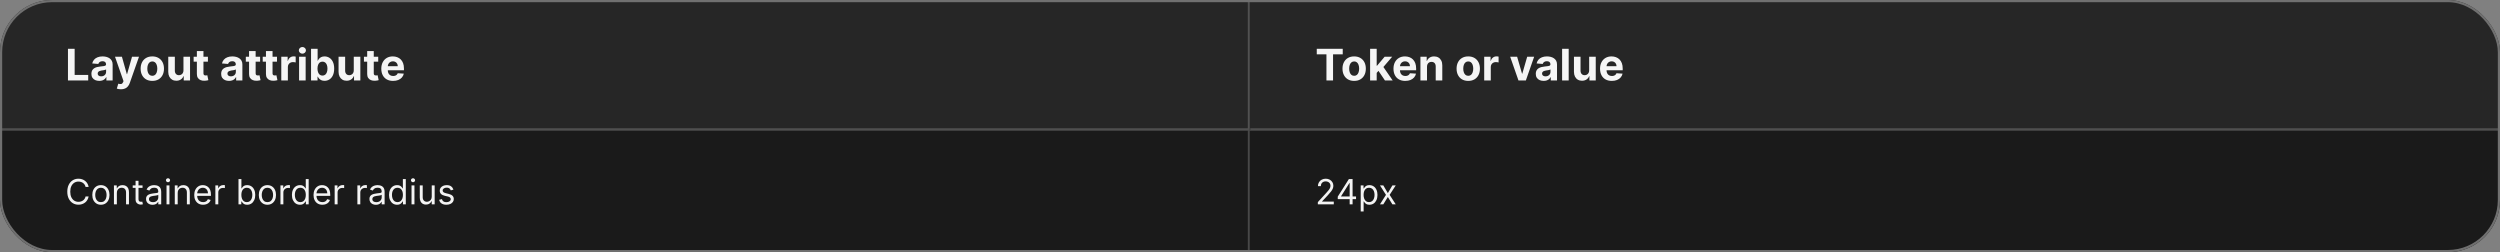 <svg width="1150" height="116" viewBox="0 0 1150 116" fill="none" xmlns="http://www.w3.org/2000/svg">
<rect x="0" y="0" width="1150" height="116" fill="#808080" stroke="none"/>
<g clip-path="url(#clip0_0_233)">
<mask id="path-3-inside-1_0_233" fill="white">
<path d="M0 0H575V60H0V0Z"/>
</mask>
<path d="M0 0H575V60H0V0Z" fill="#262626"/>
<path d="M575 60V61H576V60H575ZM574 0V60H576V0H574ZM575 59H0V61H575V59Z" fill="white" fill-opacity="0.2" mask="url(#path-3-inside-1_0_233)"/>
<path d="M31.264 37V22.454H34.34V34.465H40.575V37H31.264ZM45.666 37.206C44.97 37.206 44.35 37.085 43.805 36.844C43.261 36.597 42.83 36.235 42.512 35.757C42.2 35.274 42.044 34.673 42.044 33.953C42.044 33.347 42.155 32.838 42.377 32.426C42.6 32.014 42.903 31.683 43.287 31.432C43.67 31.181 44.106 30.991 44.593 30.864C45.086 30.736 45.602 30.646 46.142 30.594C46.776 30.527 47.288 30.466 47.676 30.409C48.064 30.348 48.346 30.258 48.521 30.139C48.696 30.021 48.784 29.846 48.784 29.614V29.571C48.784 29.121 48.642 28.773 48.358 28.527C48.078 28.281 47.681 28.158 47.164 28.158C46.62 28.158 46.187 28.278 45.865 28.52C45.543 28.757 45.33 29.055 45.225 29.415L42.427 29.188C42.569 28.525 42.849 27.952 43.265 27.469C43.682 26.981 44.219 26.607 44.877 26.347C45.54 26.081 46.307 25.949 47.179 25.949C47.785 25.949 48.365 26.02 48.919 26.162C49.477 26.304 49.972 26.524 50.403 26.822C50.839 27.121 51.182 27.504 51.433 27.973C51.684 28.437 51.809 28.993 51.809 29.642V37H48.94V35.487H48.855C48.68 35.828 48.445 36.129 48.152 36.389C47.858 36.645 47.505 36.846 47.093 36.993C46.681 37.135 46.206 37.206 45.666 37.206ZM46.532 35.118C46.977 35.118 47.37 35.03 47.711 34.855C48.052 34.675 48.32 34.434 48.514 34.131C48.708 33.828 48.805 33.484 48.805 33.101V31.943C48.71 32.005 48.58 32.062 48.414 32.114C48.253 32.161 48.071 32.206 47.867 32.249C47.664 32.286 47.46 32.322 47.257 32.355C47.053 32.383 46.868 32.41 46.703 32.433C46.348 32.485 46.038 32.568 45.772 32.682C45.507 32.795 45.301 32.949 45.154 33.144C45.008 33.333 44.934 33.57 44.934 33.854C44.934 34.266 45.084 34.581 45.382 34.798C45.685 35.011 46.068 35.118 46.532 35.118ZM55.634 41.07C55.25 41.07 54.891 41.039 54.554 40.977C54.223 40.92 53.948 40.849 53.73 40.764L54.412 38.499C54.947 38.664 55.397 38.707 55.762 38.626C56.131 38.551 56.422 38.267 56.635 37.774L56.813 37.312L52.9 26.091H56.081L58.34 34.102H58.453L60.733 26.091L63.936 26.105L59.696 38.179C59.493 38.761 59.216 39.268 58.865 39.699C58.52 40.135 58.082 40.471 57.551 40.707C57.021 40.949 56.382 41.07 55.634 41.07ZM70.062 37.213C68.959 37.213 68.005 36.979 67.2 36.51C66.4 36.036 65.782 35.378 65.346 34.535C64.911 33.688 64.693 32.706 64.693 31.588C64.693 30.461 64.911 29.476 65.346 28.634C65.782 27.786 66.4 27.128 67.2 26.659C68.005 26.186 68.959 25.949 70.062 25.949C71.165 25.949 72.117 26.186 72.917 26.659C73.722 27.128 74.342 27.786 74.778 28.634C75.214 29.476 75.431 30.461 75.431 31.588C75.431 32.706 75.214 33.688 74.778 34.535C74.342 35.378 73.722 36.036 72.917 36.51C72.117 36.979 71.165 37.213 70.062 37.213ZM70.076 34.869C70.578 34.869 70.997 34.727 71.334 34.443C71.67 34.154 71.923 33.761 72.093 33.264C72.269 32.767 72.356 32.201 72.356 31.567C72.356 30.932 72.269 30.366 72.093 29.869C71.923 29.372 71.67 28.979 71.334 28.69C70.997 28.401 70.578 28.257 70.076 28.257C69.57 28.257 69.144 28.401 68.798 28.69C68.457 28.979 68.199 29.372 68.024 29.869C67.853 30.366 67.768 30.932 67.768 31.567C67.768 32.201 67.853 32.767 68.024 33.264C68.199 33.761 68.457 34.154 68.798 34.443C69.144 34.727 69.57 34.869 70.076 34.869ZM84.394 32.355V26.091H87.42V37H84.515V35.019H84.402C84.155 35.658 83.746 36.171 83.173 36.56C82.605 36.948 81.911 37.142 81.092 37.142C80.363 37.142 79.721 36.976 79.167 36.645C78.613 36.313 78.18 35.842 77.868 35.231C77.56 34.621 77.403 33.889 77.399 33.037V26.091H80.424V32.497C80.429 33.141 80.602 33.65 80.943 34.024C81.284 34.398 81.741 34.585 82.314 34.585C82.678 34.585 83.019 34.502 83.336 34.337C83.653 34.166 83.909 33.915 84.103 33.584C84.302 33.252 84.399 32.843 84.394 32.355ZM95.643 26.091V28.364H89.073V26.091H95.643ZM90.565 23.477H93.59V33.648C93.59 33.927 93.633 34.145 93.718 34.301C93.803 34.453 93.922 34.559 94.073 34.621C94.229 34.682 94.409 34.713 94.613 34.713C94.755 34.713 94.897 34.701 95.039 34.678C95.181 34.649 95.29 34.628 95.366 34.614L95.842 36.865C95.69 36.912 95.477 36.967 95.202 37.028C94.928 37.095 94.594 37.135 94.201 37.149C93.472 37.178 92.833 37.081 92.283 36.858C91.739 36.635 91.315 36.29 91.012 35.821C90.709 35.352 90.56 34.76 90.565 34.045V23.477ZM105.353 37.206C104.657 37.206 104.037 37.085 103.493 36.844C102.948 36.597 102.517 36.235 102.2 35.757C101.887 35.274 101.731 34.673 101.731 33.953C101.731 33.347 101.842 32.838 102.065 32.426C102.288 32.014 102.591 31.683 102.974 31.432C103.358 31.181 103.793 30.991 104.281 30.864C104.773 30.736 105.289 30.646 105.829 30.594C106.464 30.527 106.975 30.466 107.363 30.409C107.752 30.348 108.033 30.258 108.208 30.139C108.384 30.021 108.471 29.846 108.471 29.614V29.571C108.471 29.121 108.329 28.773 108.045 28.527C107.766 28.281 107.368 28.158 106.852 28.158C106.307 28.158 105.874 28.278 105.552 28.52C105.23 28.757 105.017 29.055 104.913 29.415L102.115 29.188C102.257 28.525 102.536 27.952 102.953 27.469C103.369 26.981 103.907 26.607 104.565 26.347C105.228 26.081 105.995 25.949 106.866 25.949C107.472 25.949 108.052 26.02 108.606 26.162C109.165 26.304 109.66 26.524 110.091 26.822C110.526 27.121 110.869 27.504 111.12 27.973C111.371 28.437 111.497 28.993 111.497 29.642V37H108.627V35.487H108.542C108.367 35.828 108.133 36.129 107.839 36.389C107.546 36.645 107.193 36.846 106.781 36.993C106.369 37.135 105.893 37.206 105.353 37.206ZM106.22 35.118C106.665 35.118 107.058 35.03 107.399 34.855C107.74 34.675 108.007 34.434 108.201 34.131C108.395 33.828 108.493 33.484 108.493 33.101V31.943C108.398 32.005 108.268 32.062 108.102 32.114C107.941 32.161 107.759 32.206 107.555 32.249C107.351 32.286 107.148 32.322 106.944 32.355C106.741 32.383 106.556 32.41 106.39 32.433C106.035 32.485 105.725 32.568 105.46 32.682C105.195 32.795 104.989 32.949 104.842 33.144C104.695 33.333 104.622 33.57 104.622 33.854C104.622 34.266 104.771 34.581 105.069 34.798C105.372 35.011 105.756 35.118 106.22 35.118ZM119.647 26.091V28.364H113.077V26.091H119.647ZM114.569 23.477H117.594V33.648C117.594 33.927 117.637 34.145 117.722 34.301C117.807 34.453 117.926 34.559 118.077 34.621C118.233 34.682 118.413 34.713 118.617 34.713C118.759 34.713 118.901 34.701 119.043 34.678C119.185 34.649 119.294 34.628 119.37 34.614L119.846 36.865C119.694 36.912 119.481 36.967 119.206 37.028C118.932 37.095 118.598 37.135 118.205 37.149C117.476 37.178 116.837 37.081 116.287 36.858C115.743 36.635 115.319 36.29 115.016 35.821C114.713 35.352 114.564 34.76 114.569 34.045V23.477ZM127.42 26.091V28.364H120.85V26.091H127.42ZM122.342 23.477H125.368V33.648C125.368 33.927 125.41 34.145 125.495 34.301C125.581 34.453 125.699 34.559 125.85 34.621C126.007 34.682 126.187 34.713 126.39 34.713C126.532 34.713 126.674 34.701 126.816 34.678C126.958 34.649 127.067 34.628 127.143 34.614L127.619 36.865C127.467 36.912 127.254 36.967 126.98 37.028C126.705 37.095 126.371 37.135 125.978 37.149C125.249 37.178 124.61 37.081 124.061 36.858C123.516 36.635 123.092 36.29 122.789 35.821C122.486 35.352 122.337 34.76 122.342 34.045V23.477ZM129.391 37V26.091H132.324V27.994H132.438C132.637 27.317 132.971 26.806 133.439 26.46C133.908 26.11 134.448 25.935 135.059 25.935C135.21 25.935 135.373 25.944 135.549 25.963C135.724 25.982 135.878 26.008 136.01 26.041V28.726C135.868 28.683 135.672 28.645 135.421 28.612C135.17 28.579 134.94 28.562 134.732 28.562C134.287 28.562 133.889 28.66 133.539 28.854C133.193 29.043 132.918 29.308 132.715 29.649C132.516 29.99 132.417 30.383 132.417 30.828V37H129.391ZM137.575 37V26.091H140.6V37H137.575ZM139.102 24.685C138.652 24.685 138.266 24.535 137.944 24.237C137.622 23.934 137.461 23.572 137.461 23.151C137.461 22.734 137.622 22.376 137.944 22.078C138.266 21.775 138.649 21.624 139.094 21.624C139.549 21.624 139.935 21.775 140.252 22.078C140.574 22.376 140.735 22.734 140.735 23.151C140.735 23.572 140.574 23.934 140.252 24.237C139.935 24.535 139.551 24.685 139.102 24.685ZM143.081 37V22.454H146.106V27.923H146.199C146.331 27.63 146.523 27.331 146.774 27.028C147.029 26.721 147.361 26.465 147.768 26.261C148.18 26.053 148.691 25.949 149.302 25.949C150.098 25.949 150.832 26.157 151.504 26.574C152.176 26.986 152.714 27.608 153.116 28.442C153.519 29.27 153.72 30.31 153.72 31.56C153.72 32.776 153.523 33.804 153.13 34.642C152.742 35.475 152.212 36.108 151.539 36.538C150.872 36.965 150.124 37.178 149.295 37.178C148.708 37.178 148.208 37.081 147.797 36.886C147.389 36.692 147.056 36.448 146.795 36.155C146.535 35.856 146.336 35.556 146.199 35.253H146.064V37H143.081ZM146.042 31.546C146.042 32.194 146.132 32.76 146.312 33.243C146.492 33.726 146.752 34.102 147.093 34.372C147.434 34.637 147.849 34.77 148.336 34.77C148.829 34.77 149.245 34.635 149.586 34.365C149.927 34.09 150.185 33.712 150.36 33.229C150.54 32.741 150.63 32.18 150.63 31.546C150.63 30.916 150.543 30.362 150.368 29.884C150.192 29.405 149.934 29.031 149.593 28.761C149.252 28.491 148.833 28.357 148.336 28.357C147.844 28.357 147.427 28.487 147.086 28.747C146.75 29.008 146.492 29.377 146.312 29.855C146.132 30.333 146.042 30.897 146.042 31.546ZM162.734 32.355V26.091H165.76V37H162.855V35.019H162.741C162.495 35.658 162.086 36.171 161.513 36.56C160.945 36.948 160.251 37.142 159.432 37.142C158.703 37.142 158.061 36.976 157.507 36.645C156.953 36.313 156.52 35.842 156.207 35.231C155.9 34.621 155.743 33.889 155.739 33.037V26.091H158.764V32.497C158.769 33.141 158.942 33.65 159.283 34.024C159.624 34.398 160.08 34.585 160.653 34.585C161.018 34.585 161.359 34.502 161.676 34.337C161.993 34.166 162.249 33.915 162.443 33.584C162.642 33.252 162.739 32.843 162.734 32.355ZM173.983 26.091V28.364H167.413V26.091H173.983ZM168.904 23.477H171.93V33.648C171.93 33.927 171.973 34.145 172.058 34.301C172.143 34.453 172.261 34.559 172.413 34.621C172.569 34.682 172.749 34.713 172.953 34.713C173.095 34.713 173.237 34.701 173.379 34.678C173.521 34.649 173.63 34.628 173.706 34.614L174.181 36.865C174.03 36.912 173.817 36.967 173.542 37.028C173.268 37.095 172.934 37.135 172.541 37.149C171.812 37.178 171.172 37.081 170.623 36.858C170.079 36.635 169.655 36.29 169.352 35.821C169.049 35.352 168.9 34.76 168.904 34.045V23.477ZM180.808 37.213C179.686 37.213 178.72 36.986 177.91 36.531C177.105 36.072 176.485 35.423 176.049 34.585C175.614 33.742 175.396 32.746 175.396 31.595C175.396 30.473 175.614 29.488 176.049 28.641C176.485 27.793 177.098 27.133 177.889 26.659C178.684 26.186 179.617 25.949 180.687 25.949C181.407 25.949 182.077 26.065 182.697 26.297C183.322 26.524 183.867 26.867 184.331 27.327C184.799 27.786 185.164 28.364 185.424 29.06C185.685 29.751 185.815 30.561 185.815 31.489V32.32H176.603V30.445H182.967C182.967 30.009 182.872 29.623 182.683 29.287C182.493 28.951 182.231 28.688 181.895 28.499C181.563 28.305 181.177 28.207 180.737 28.207C180.278 28.207 179.87 28.314 179.515 28.527C179.165 28.735 178.89 29.017 178.691 29.372C178.493 29.723 178.391 30.113 178.386 30.544V32.327C178.386 32.867 178.485 33.333 178.684 33.726C178.888 34.119 179.174 34.422 179.544 34.635C179.913 34.848 180.351 34.955 180.858 34.955C181.194 34.955 181.502 34.907 181.781 34.812C182.06 34.718 182.299 34.576 182.498 34.386C182.697 34.197 182.849 33.965 182.953 33.69L185.751 33.875C185.609 34.547 185.318 35.135 184.877 35.636C184.442 36.133 183.878 36.522 183.187 36.801C182.501 37.076 181.708 37.213 180.808 37.213Z" fill="white" fill-opacity="0.95"/>
<mask id="path-6-inside-2_0_233" fill="white">
<path d="M575 0H1150V60H575V0Z"/>
</mask>
<path d="M575 0H1150V60H575V0Z" fill="#262626"/>
<path d="M1150 59H575V61H1150V59Z" fill="white" fill-opacity="0.2" mask="url(#path-6-inside-2_0_233)"/>
<path d="M605.71 24.99V22.454H617.656V24.99H613.203V37H610.163V24.99H605.71ZM622.914 37.213C621.81 37.213 620.856 36.979 620.051 36.51C619.251 36.036 618.633 35.378 618.198 34.535C617.762 33.688 617.544 32.706 617.544 31.588C617.544 30.461 617.762 29.476 618.198 28.634C618.633 27.786 619.251 27.128 620.051 26.659C620.856 26.186 621.81 25.949 622.914 25.949C624.017 25.949 624.969 26.186 625.769 26.659C626.574 27.128 627.194 27.786 627.63 28.634C628.065 29.476 628.283 30.461 628.283 31.588C628.283 32.706 628.065 33.688 627.63 34.535C627.194 35.378 626.574 36.036 625.769 36.51C624.969 36.979 624.017 37.213 622.914 37.213ZM622.928 34.869C623.43 34.869 623.849 34.727 624.185 34.443C624.521 34.154 624.775 33.761 624.945 33.264C625.12 32.767 625.208 32.201 625.208 31.567C625.208 30.932 625.12 30.366 624.945 29.869C624.775 29.372 624.521 28.979 624.185 28.69C623.849 28.401 623.43 28.257 622.928 28.257C622.421 28.257 621.995 28.401 621.65 28.69C621.309 28.979 621.051 29.372 620.875 29.869C620.705 30.366 620.62 30.932 620.62 31.567C620.62 32.201 620.705 32.767 620.875 33.264C621.051 33.761 621.309 34.154 621.65 34.443C621.995 34.727 622.421 34.869 622.928 34.869ZM632.992 33.861L632.999 30.232H633.439L636.934 26.091H640.407L635.712 31.574H634.995L632.992 33.861ZM630.25 37V22.454H633.276V37H630.25ZM637.069 37L633.858 32.249L635.875 30.111L640.613 37H637.069ZM646.413 37.213C645.291 37.213 644.325 36.986 643.516 36.531C642.711 36.072 642.09 35.423 641.655 34.585C641.219 33.742 641.001 32.746 641.001 31.595C641.001 30.473 641.219 29.488 641.655 28.641C642.09 27.793 642.704 27.133 643.494 26.659C644.29 26.186 645.223 25.949 646.293 25.949C647.012 25.949 647.682 26.065 648.303 26.297C648.928 26.524 649.472 26.867 649.936 27.327C650.405 27.786 650.769 28.364 651.03 29.06C651.29 29.751 651.42 30.561 651.42 31.489V32.32H642.209V30.445H648.572C648.572 30.009 648.478 29.623 648.288 29.287C648.099 28.951 647.836 28.688 647.5 28.499C647.169 28.305 646.783 28.207 646.342 28.207C645.883 28.207 645.476 28.314 645.121 28.527C644.77 28.735 644.496 29.017 644.297 29.372C644.098 29.723 643.996 30.113 643.991 30.544V32.327C643.991 32.867 644.091 33.333 644.29 33.726C644.493 34.119 644.78 34.422 645.149 34.635C645.518 34.848 645.956 34.955 646.463 34.955C646.799 34.955 647.107 34.907 647.386 34.812C647.666 34.718 647.905 34.576 648.104 34.386C648.303 34.197 648.454 33.965 648.558 33.69L651.357 33.875C651.214 34.547 650.923 35.135 650.483 35.636C650.047 36.133 649.484 36.522 648.793 36.801C648.106 37.076 647.313 37.213 646.413 37.213ZM656.42 30.693V37H653.395V26.091H656.278V28.016H656.406C656.648 27.381 657.053 26.879 657.621 26.51C658.189 26.136 658.878 25.949 659.688 25.949C660.445 25.949 661.106 26.115 661.669 26.446C662.232 26.777 662.67 27.251 662.983 27.866C663.295 28.477 663.452 29.206 663.452 30.054V37H660.426V30.594C660.431 29.926 660.26 29.405 659.915 29.031C659.569 28.652 659.093 28.463 658.487 28.463C658.08 28.463 657.72 28.551 657.408 28.726C657.1 28.901 656.858 29.157 656.683 29.493C656.513 29.824 656.425 30.224 656.42 30.693ZM675.394 37.213C674.291 37.213 673.337 36.979 672.532 36.51C671.732 36.036 671.114 35.378 670.678 34.535C670.243 33.688 670.025 32.706 670.025 31.588C670.025 30.461 670.243 29.476 670.678 28.634C671.114 27.786 671.732 27.128 672.532 26.659C673.337 26.186 674.291 25.949 675.394 25.949C676.497 25.949 677.449 26.186 678.249 26.659C679.054 27.128 679.674 27.786 680.11 28.634C680.546 29.476 680.763 30.461 680.763 31.588C680.763 32.706 680.546 33.688 680.11 34.535C679.674 35.378 679.054 36.036 678.249 36.51C677.449 36.979 676.497 37.213 675.394 37.213ZM675.408 34.869C675.91 34.869 676.329 34.727 676.665 34.443C677.002 34.154 677.255 33.761 677.425 33.264C677.601 32.767 677.688 32.201 677.688 31.567C677.688 30.932 677.601 30.366 677.425 29.869C677.255 29.372 677.002 28.979 676.665 28.69C676.329 28.401 675.91 28.257 675.408 28.257C674.902 28.257 674.476 28.401 674.13 28.69C673.789 28.979 673.531 29.372 673.356 29.869C673.185 30.366 673.1 30.932 673.1 31.567C673.1 32.201 673.185 32.767 673.356 33.264C673.531 33.761 673.789 34.154 674.13 34.443C674.476 34.727 674.902 34.869 675.408 34.869ZM682.731 37V26.091H685.664V27.994H685.778C685.977 27.317 686.31 26.806 686.779 26.46C687.248 26.11 687.788 25.935 688.398 25.935C688.55 25.935 688.713 25.944 688.888 25.963C689.064 25.982 689.218 26.008 689.35 26.041V28.726C689.208 28.683 689.012 28.645 688.761 28.612C688.51 28.579 688.28 28.562 688.072 28.562C687.627 28.562 687.229 28.66 686.879 28.854C686.533 29.043 686.258 29.308 686.055 29.649C685.856 29.99 685.756 30.383 685.756 30.828V37H682.731ZM705.714 26.091L701.9 37H698.491L694.677 26.091H697.873L700.138 33.896H700.252L702.511 26.091H705.714ZM710.08 37.206C709.384 37.206 708.764 37.085 708.219 36.844C707.675 36.597 707.244 36.235 706.926 35.757C706.614 35.274 706.458 34.673 706.458 33.953C706.458 33.347 706.569 32.838 706.792 32.426C707.014 32.014 707.317 31.683 707.701 31.432C708.084 31.181 708.52 30.991 709.007 30.864C709.5 30.736 710.016 30.646 710.556 30.594C711.19 30.527 711.702 30.466 712.09 30.409C712.478 30.348 712.76 30.258 712.935 30.139C713.11 30.021 713.198 29.846 713.198 29.614V29.571C713.198 29.121 713.056 28.773 712.772 28.527C712.492 28.281 712.095 28.158 711.578 28.158C711.034 28.158 710.601 28.278 710.279 28.52C709.957 28.757 709.744 29.055 709.64 29.415L706.841 29.188C706.983 28.525 707.263 27.952 707.679 27.469C708.096 26.981 708.633 26.607 709.292 26.347C709.954 26.081 710.721 25.949 711.593 25.949C712.199 25.949 712.779 26.02 713.333 26.162C713.891 26.304 714.386 26.524 714.817 26.822C715.253 27.121 715.596 27.504 715.847 27.973C716.098 28.437 716.223 28.993 716.223 29.642V37H713.354V35.487H713.269C713.094 35.828 712.859 36.129 712.566 36.389C712.272 36.645 711.919 36.846 711.507 36.993C711.096 37.135 710.62 37.206 710.08 37.206ZM710.946 35.118C711.391 35.118 711.784 35.03 712.125 34.855C712.466 34.675 712.734 34.434 712.928 34.131C713.122 33.828 713.219 33.484 713.219 33.101V31.943C713.124 32.005 712.994 32.062 712.828 32.114C712.667 32.161 712.485 32.206 712.282 32.249C712.078 32.286 711.874 32.322 711.671 32.355C711.467 32.383 711.283 32.41 711.117 32.433C710.762 32.485 710.452 32.568 710.186 32.682C709.921 32.795 709.715 32.949 709.569 33.144C709.422 33.333 709.348 33.57 709.348 33.854C709.348 34.266 709.498 34.581 709.796 34.798C710.099 35.011 710.482 35.118 710.946 35.118ZM721.596 22.454V37H718.571V22.454H721.596ZM731.016 32.355V26.091H734.041V37H731.136V35.019H731.023C730.777 35.658 730.367 36.171 729.794 36.56C729.226 36.948 728.532 37.142 727.713 37.142C726.984 37.142 726.342 36.976 725.788 36.645C725.234 36.313 724.801 35.842 724.489 35.231C724.181 34.621 724.025 33.889 724.02 33.037V26.091H727.045V32.497C727.05 33.141 727.223 33.65 727.564 34.024C727.905 34.398 728.362 34.585 728.935 34.585C729.299 34.585 729.64 34.502 729.957 34.337C730.275 34.166 730.53 33.915 730.724 33.584C730.923 33.252 731.02 32.843 731.016 32.355ZM741.433 37.213C740.311 37.213 739.345 36.986 738.535 36.531C737.73 36.072 737.11 35.423 736.674 34.585C736.239 33.742 736.021 32.746 736.021 31.595C736.021 30.473 736.239 29.488 736.674 28.641C737.11 27.793 737.723 27.133 738.514 26.659C739.309 26.186 740.242 25.949 741.312 25.949C742.032 25.949 742.702 26.065 743.322 26.297C743.947 26.524 744.492 26.867 744.956 27.327C745.424 27.786 745.789 28.364 746.049 29.06C746.31 29.751 746.44 30.561 746.44 31.489V32.32H737.228V30.445H743.592C743.592 30.009 743.497 29.623 743.308 29.287C743.118 28.951 742.856 28.688 742.52 28.499C742.188 28.305 741.802 28.207 741.362 28.207C740.903 28.207 740.495 28.314 740.14 28.527C739.79 28.735 739.515 29.017 739.316 29.372C739.118 29.723 739.016 30.113 739.011 30.544V32.327C739.011 32.867 739.11 33.333 739.309 33.726C739.513 34.119 739.799 34.422 740.169 34.635C740.538 34.848 740.976 34.955 741.483 34.955C741.819 34.955 742.127 34.907 742.406 34.812C742.685 34.718 742.924 34.576 743.123 34.386C743.322 34.197 743.474 33.965 743.578 33.69L746.376 33.875C746.234 34.547 745.943 35.135 745.502 35.636C745.067 36.133 744.503 36.522 743.812 36.801C743.126 37.076 742.333 37.213 741.433 37.213Z" fill="white" fill-opacity="0.95"/>
<mask id="path-9-inside-3_0_233" fill="white">
<path d="M0 60H575V116H0V60Z"/>
</mask>
<path d="M0 60H575V116H0V60Z" fill="#1A1A1A"/>
<path d="M574 60V116H576V60H574Z" fill="white" fill-opacity="0.2" mask="url(#path-9-inside-3_0_233)"/>
<path d="M40.773 86H39.364C39.28 85.595 39.135 85.239 38.926 84.932C38.722 84.625 38.472 84.367 38.176 84.159C37.885 83.947 37.561 83.788 37.205 83.682C36.849 83.576 36.477 83.523 36.091 83.523C35.386 83.523 34.748 83.701 34.176 84.057C33.608 84.413 33.155 84.938 32.818 85.631C32.485 86.324 32.318 87.174 32.318 88.182C32.318 89.189 32.485 90.04 32.818 90.733C33.155 91.426 33.608 91.951 34.176 92.307C34.748 92.663 35.386 92.841 36.091 92.841C36.477 92.841 36.849 92.788 37.205 92.682C37.561 92.576 37.885 92.419 38.176 92.21C38.472 91.998 38.722 91.739 38.926 91.432C39.135 91.121 39.28 90.765 39.364 90.364H40.773C40.667 90.958 40.474 91.49 40.193 91.96C39.913 92.43 39.564 92.829 39.148 93.159C38.731 93.485 38.263 93.733 37.744 93.903C37.229 94.074 36.678 94.159 36.091 94.159C35.099 94.159 34.216 93.917 33.443 93.432C32.67 92.947 32.062 92.258 31.619 91.364C31.176 90.47 30.954 89.409 30.954 88.182C30.954 86.954 31.176 85.894 31.619 85C32.062 84.106 32.67 83.417 33.443 82.932C34.216 82.447 35.099 82.204 36.091 82.204C36.678 82.204 37.229 82.29 37.744 82.46C38.263 82.631 38.731 82.881 39.148 83.21C39.564 83.536 39.913 83.934 40.193 84.403C40.474 84.869 40.667 85.401 40.773 86ZM46.413 94.182C45.626 94.182 44.934 93.994 44.34 93.619C43.749 93.244 43.286 92.72 42.953 92.046C42.624 91.371 42.459 90.583 42.459 89.682C42.459 88.773 42.624 87.979 42.953 87.301C43.286 86.623 43.749 86.097 44.34 85.722C44.934 85.347 45.626 85.159 46.413 85.159C47.201 85.159 47.891 85.347 48.481 85.722C49.076 86.097 49.538 86.623 49.868 87.301C50.201 87.979 50.368 88.773 50.368 89.682C50.368 90.583 50.201 91.371 49.868 92.046C49.538 92.72 49.076 93.244 48.481 93.619C47.891 93.994 47.201 94.182 46.413 94.182ZM46.413 92.977C47.012 92.977 47.504 92.824 47.891 92.517C48.277 92.21 48.563 91.807 48.749 91.307C48.934 90.807 49.027 90.265 49.027 89.682C49.027 89.099 48.934 88.555 48.749 88.051C48.563 87.547 48.277 87.14 47.891 86.829C47.504 86.519 47.012 86.364 46.413 86.364C45.815 86.364 45.322 86.519 44.936 86.829C44.55 87.14 44.264 87.547 44.078 88.051C43.892 88.555 43.8 89.099 43.8 89.682C43.8 90.265 43.892 90.807 44.078 91.307C44.264 91.807 44.55 92.21 44.936 92.517C45.322 92.824 45.815 92.977 46.413 92.977ZM53.756 88.75V94H52.415V85.273H53.71V86.636H53.824C54.028 86.193 54.339 85.837 54.756 85.568C55.172 85.296 55.71 85.159 56.369 85.159C56.96 85.159 57.477 85.28 57.92 85.523C58.364 85.761 58.708 86.125 58.955 86.614C59.201 87.099 59.324 87.712 59.324 88.454V94H57.983V88.546C57.983 87.86 57.805 87.326 57.449 86.943C57.093 86.557 56.604 86.364 55.983 86.364C55.555 86.364 55.172 86.456 54.835 86.642C54.502 86.828 54.239 87.099 54.045 87.454C53.852 87.811 53.756 88.242 53.756 88.75ZM65.57 85.273V86.409H61.047V85.273H65.57ZM62.365 83.182H63.706V91.5C63.706 91.879 63.761 92.163 63.871 92.352C63.984 92.538 64.128 92.663 64.303 92.727C64.481 92.788 64.668 92.818 64.865 92.818C65.013 92.818 65.134 92.811 65.229 92.796C65.323 92.776 65.399 92.761 65.456 92.75L65.729 93.954C65.638 93.989 65.511 94.023 65.348 94.057C65.185 94.095 64.979 94.114 64.729 94.114C64.35 94.114 63.979 94.032 63.615 93.869C63.255 93.706 62.956 93.458 62.717 93.125C62.483 92.792 62.365 92.371 62.365 91.864V83.182ZM70.155 94.204C69.602 94.204 69.1 94.1 68.649 93.892C68.198 93.68 67.84 93.375 67.575 92.977C67.31 92.576 67.178 92.091 67.178 91.523C67.178 91.023 67.276 90.617 67.473 90.307C67.67 89.992 67.933 89.746 68.263 89.568C68.592 89.39 68.956 89.258 69.354 89.171C69.755 89.079 70.159 89.008 70.564 88.954C71.094 88.886 71.524 88.835 71.854 88.801C72.187 88.763 72.43 88.701 72.581 88.614C72.736 88.526 72.814 88.375 72.814 88.159V88.114C72.814 87.553 72.66 87.117 72.354 86.807C72.051 86.496 71.59 86.341 70.973 86.341C70.333 86.341 69.831 86.481 69.467 86.761C69.104 87.042 68.848 87.341 68.7 87.659L67.428 87.204C67.655 86.674 67.958 86.261 68.337 85.966C68.719 85.667 69.136 85.458 69.587 85.341C70.041 85.22 70.488 85.159 70.928 85.159C71.208 85.159 71.53 85.193 71.894 85.261C72.261 85.326 72.615 85.46 72.956 85.665C73.301 85.869 73.587 86.178 73.814 86.591C74.041 87.004 74.155 87.557 74.155 88.25V94H72.814V92.818H72.746C72.655 93.008 72.503 93.21 72.291 93.426C72.079 93.642 71.797 93.826 71.445 93.977C71.092 94.129 70.662 94.204 70.155 94.204ZM70.359 93C70.89 93 71.337 92.896 71.7 92.688C72.068 92.479 72.344 92.21 72.53 91.881C72.719 91.551 72.814 91.204 72.814 90.841V89.614C72.757 89.682 72.632 89.744 72.439 89.801C72.249 89.854 72.03 89.901 71.78 89.943C71.534 89.981 71.293 90.015 71.058 90.046C70.827 90.072 70.64 90.095 70.496 90.114C70.147 90.159 69.822 90.233 69.519 90.335C69.219 90.434 68.977 90.583 68.791 90.784C68.609 90.981 68.519 91.25 68.519 91.591C68.519 92.057 68.691 92.409 69.035 92.648C69.384 92.883 69.825 93 70.359 93ZM76.602 94V85.273H77.943V94H76.602ZM77.284 83.818C77.023 83.818 76.797 83.729 76.608 83.551C76.422 83.373 76.329 83.159 76.329 82.909C76.329 82.659 76.422 82.445 76.608 82.267C76.797 82.089 77.023 82 77.284 82C77.546 82 77.769 82.089 77.954 82.267C78.144 82.445 78.239 82.659 78.239 82.909C78.239 83.159 78.144 83.373 77.954 83.551C77.769 83.729 77.546 83.818 77.284 83.818ZM81.74 88.75V94H80.399V85.273H81.695V86.636H81.808C82.013 86.193 82.323 85.837 82.74 85.568C83.157 85.296 83.695 85.159 84.354 85.159C84.945 85.159 85.462 85.28 85.905 85.523C86.348 85.761 86.693 86.125 86.939 86.614C87.185 87.099 87.308 87.712 87.308 88.454V94H85.967V88.546C85.967 87.86 85.789 87.326 85.433 86.943C85.077 86.557 84.588 86.364 83.967 86.364C83.539 86.364 83.157 86.456 82.82 86.642C82.486 86.828 82.223 87.099 82.03 87.454C81.837 87.811 81.74 88.242 81.74 88.75ZM93.418 94.182C92.577 94.182 91.851 93.996 91.242 93.625C90.635 93.25 90.168 92.727 89.838 92.057C89.512 91.383 89.349 90.599 89.349 89.704C89.349 88.811 89.512 88.023 89.838 87.341C90.168 86.655 90.626 86.121 91.213 85.739C91.804 85.352 92.493 85.159 93.281 85.159C93.736 85.159 94.185 85.235 94.628 85.386C95.071 85.538 95.474 85.784 95.838 86.125C96.202 86.462 96.492 86.909 96.707 87.466C96.923 88.023 97.031 88.708 97.031 89.523V90.091H90.304V88.932H95.668C95.668 88.439 95.569 88 95.372 87.614C95.179 87.227 94.903 86.922 94.543 86.699C94.187 86.475 93.766 86.364 93.281 86.364C92.747 86.364 92.285 86.496 91.895 86.761C91.508 87.023 91.211 87.364 91.003 87.784C90.794 88.204 90.69 88.655 90.69 89.136V89.909C90.69 90.568 90.804 91.127 91.031 91.585C91.262 92.04 91.582 92.386 91.992 92.625C92.401 92.86 92.876 92.977 93.418 92.977C93.77 92.977 94.088 92.928 94.372 92.829C94.66 92.727 94.908 92.576 95.117 92.375C95.325 92.171 95.486 91.917 95.599 91.614L96.895 91.977C96.758 92.417 96.529 92.803 96.207 93.136C95.885 93.466 95.488 93.724 95.014 93.909C94.541 94.091 94.008 94.182 93.418 94.182ZM99.071 94V85.273H100.366V86.591H100.457C100.616 86.159 100.904 85.809 101.321 85.54C101.738 85.271 102.207 85.136 102.73 85.136C102.829 85.136 102.952 85.138 103.099 85.142C103.247 85.146 103.359 85.151 103.435 85.159V86.523C103.389 86.511 103.285 86.494 103.122 86.472C102.963 86.445 102.795 86.432 102.616 86.432C102.192 86.432 101.813 86.521 101.48 86.699C101.151 86.873 100.889 87.115 100.696 87.426C100.507 87.733 100.412 88.083 100.412 88.477V94H99.071ZM109.706 94V82.364H111.047V86.659H111.161C111.259 86.508 111.395 86.314 111.57 86.079C111.748 85.841 112.001 85.629 112.331 85.443C112.664 85.254 113.115 85.159 113.683 85.159C114.418 85.159 115.066 85.343 115.626 85.71C116.187 86.078 116.625 86.599 116.939 87.273C117.253 87.947 117.411 88.742 117.411 89.659C117.411 90.583 117.253 91.385 116.939 92.062C116.625 92.737 116.189 93.26 115.632 93.631C115.075 93.998 114.433 94.182 113.706 94.182C113.145 94.182 112.696 94.089 112.359 93.903C112.022 93.714 111.763 93.5 111.581 93.261C111.399 93.019 111.259 92.818 111.161 92.659H111.001V94H109.706ZM111.024 89.636C111.024 90.296 111.121 90.877 111.314 91.381C111.507 91.881 111.789 92.273 112.161 92.557C112.532 92.837 112.986 92.977 113.524 92.977C114.085 92.977 114.553 92.829 114.928 92.534C115.306 92.235 115.59 91.833 115.78 91.329C115.973 90.822 116.07 90.258 116.07 89.636C116.07 89.023 115.975 88.47 115.786 87.977C115.6 87.481 115.318 87.089 114.939 86.801C114.564 86.51 114.092 86.364 113.524 86.364C112.979 86.364 112.52 86.502 112.149 86.778C111.778 87.051 111.498 87.434 111.308 87.926C111.119 88.415 111.024 88.985 111.024 89.636ZM123.007 94.182C122.219 94.182 121.528 93.994 120.933 93.619C120.342 93.244 119.88 92.72 119.547 92.046C119.217 91.371 119.053 90.583 119.053 89.682C119.053 88.773 119.217 87.979 119.547 87.301C119.88 86.623 120.342 86.097 120.933 85.722C121.528 85.347 122.219 85.159 123.007 85.159C123.795 85.159 124.484 85.347 125.075 85.722C125.67 86.097 126.132 86.623 126.462 87.301C126.795 87.979 126.962 88.773 126.962 89.682C126.962 90.583 126.795 91.371 126.462 92.046C126.132 92.72 125.67 93.244 125.075 93.619C124.484 93.994 123.795 94.182 123.007 94.182ZM123.007 92.977C123.606 92.977 124.098 92.824 124.484 92.517C124.871 92.21 125.157 91.807 125.342 91.307C125.528 90.807 125.621 90.265 125.621 89.682C125.621 89.099 125.528 88.555 125.342 88.051C125.157 87.547 124.871 87.14 124.484 86.829C124.098 86.519 123.606 86.364 123.007 86.364C122.409 86.364 121.916 86.519 121.53 86.829C121.143 87.14 120.857 87.547 120.672 88.051C120.486 88.555 120.393 89.099 120.393 89.682C120.393 90.265 120.486 90.807 120.672 91.307C120.857 91.807 121.143 92.21 121.53 92.517C121.916 92.824 122.409 92.977 123.007 92.977ZM129.009 94V85.273H130.304V86.591H130.395C130.554 86.159 130.842 85.809 131.259 85.54C131.675 85.271 132.145 85.136 132.668 85.136C132.766 85.136 132.889 85.138 133.037 85.142C133.185 85.146 133.296 85.151 133.372 85.159V86.523C133.327 86.511 133.223 86.494 133.06 86.472C132.901 86.445 132.732 86.432 132.554 86.432C132.13 86.432 131.751 86.521 131.418 86.699C131.088 86.873 130.827 87.115 130.634 87.426C130.444 87.733 130.349 88.083 130.349 88.477V94H129.009ZM137.991 94.182C137.264 94.182 136.622 93.998 136.065 93.631C135.509 93.26 135.073 92.737 134.759 92.062C134.444 91.385 134.287 90.583 134.287 89.659C134.287 88.742 134.444 87.947 134.759 87.273C135.073 86.599 135.51 86.078 136.071 85.71C136.632 85.343 137.279 85.159 138.014 85.159C138.582 85.159 139.031 85.254 139.361 85.443C139.694 85.629 139.948 85.841 140.122 86.079C140.3 86.314 140.438 86.508 140.537 86.659H140.651V82.364H141.991V94H140.696V92.659H140.537C140.438 92.818 140.298 93.019 140.116 93.261C139.935 93.5 139.675 93.714 139.338 93.903C139.001 94.089 138.552 94.182 137.991 94.182ZM138.173 92.977C138.711 92.977 139.166 92.837 139.537 92.557C139.908 92.273 140.19 91.881 140.384 91.381C140.577 90.877 140.673 90.296 140.673 89.636C140.673 88.985 140.579 88.415 140.389 87.926C140.2 87.434 139.92 87.051 139.548 86.778C139.177 86.502 138.719 86.364 138.173 86.364C137.605 86.364 137.132 86.51 136.753 86.801C136.378 87.089 136.096 87.481 135.906 87.977C135.721 88.47 135.628 89.023 135.628 89.636C135.628 90.258 135.723 90.822 135.912 91.329C136.105 91.833 136.389 92.235 136.764 92.534C137.143 92.829 137.613 92.977 138.173 92.977ZM148.293 94.182C147.452 94.182 146.726 93.996 146.116 93.625C145.51 93.25 145.043 92.727 144.713 92.057C144.387 91.383 144.224 90.599 144.224 89.704C144.224 88.811 144.387 88.023 144.713 87.341C145.043 86.655 145.501 86.121 146.088 85.739C146.679 85.352 147.368 85.159 148.156 85.159C148.611 85.159 149.06 85.235 149.503 85.386C149.946 85.538 150.349 85.784 150.713 86.125C151.077 86.462 151.366 86.909 151.582 87.466C151.798 88.023 151.906 88.708 151.906 89.523V90.091H145.179V88.932H150.543C150.543 88.439 150.444 88 150.247 87.614C150.054 87.227 149.777 86.922 149.418 86.699C149.062 86.475 148.641 86.364 148.156 86.364C147.622 86.364 147.16 86.496 146.77 86.761C146.384 87.023 146.086 87.364 145.878 87.784C145.67 88.204 145.565 88.655 145.565 89.136V89.909C145.565 90.568 145.679 91.127 145.906 91.585C146.137 92.04 146.457 92.386 146.866 92.625C147.276 92.86 147.751 92.977 148.293 92.977C148.645 92.977 148.963 92.928 149.247 92.829C149.535 92.727 149.783 92.576 149.991 92.375C150.2 92.171 150.361 91.917 150.474 91.614L151.77 91.977C151.634 92.417 151.404 92.803 151.082 93.136C150.76 93.466 150.363 93.724 149.889 93.909C149.416 94.091 148.884 94.182 148.293 94.182ZM153.946 94V85.273H155.241V86.591H155.332C155.491 86.159 155.779 85.809 156.196 85.54C156.613 85.271 157.082 85.136 157.605 85.136C157.704 85.136 157.827 85.138 157.974 85.142C158.122 85.146 158.234 85.151 158.31 85.159V86.523C158.264 86.511 158.16 86.494 157.997 86.472C157.838 86.445 157.67 86.432 157.491 86.432C157.067 86.432 156.688 86.521 156.355 86.699C156.026 86.873 155.764 87.115 155.571 87.426C155.382 87.733 155.287 88.083 155.287 88.477V94H153.946ZM164.399 94V85.273H165.695V86.591H165.786C165.945 86.159 166.232 85.809 166.649 85.54C167.066 85.271 167.536 85.136 168.058 85.136C168.157 85.136 168.28 85.138 168.428 85.142C168.575 85.146 168.687 85.151 168.763 85.159V86.523C168.717 86.511 168.613 86.494 168.45 86.472C168.291 86.445 168.123 86.432 167.945 86.432C167.52 86.432 167.142 86.521 166.808 86.699C166.479 86.873 166.217 87.115 166.024 87.426C165.835 87.733 165.74 88.083 165.74 88.477V94H164.399ZM172.92 94.204C172.367 94.204 171.866 94.1 171.415 93.892C170.964 93.68 170.606 93.375 170.341 92.977C170.076 92.576 169.943 92.091 169.943 91.523C169.943 91.023 170.042 90.617 170.239 90.307C170.436 89.992 170.699 89.746 171.028 89.568C171.358 89.39 171.722 89.258 172.119 89.171C172.521 89.079 172.924 89.008 173.33 88.954C173.86 88.886 174.29 88.835 174.619 88.801C174.953 88.763 175.195 88.701 175.347 88.614C175.502 88.526 175.58 88.375 175.58 88.159V88.114C175.58 87.553 175.426 87.117 175.119 86.807C174.816 86.496 174.356 86.341 173.739 86.341C173.098 86.341 172.597 86.481 172.233 86.761C171.869 87.042 171.614 87.341 171.466 87.659L170.193 87.204C170.42 86.674 170.723 86.261 171.102 85.966C171.485 85.667 171.902 85.458 172.352 85.341C172.807 85.22 173.254 85.159 173.693 85.159C173.973 85.159 174.295 85.193 174.659 85.261C175.027 85.326 175.381 85.46 175.722 85.665C176.066 85.869 176.352 86.178 176.58 86.591C176.807 87.004 176.92 87.557 176.92 88.25V94H175.58V92.818H175.511C175.42 93.008 175.269 93.21 175.057 93.426C174.845 93.642 174.563 93.826 174.21 93.977C173.858 94.129 173.428 94.204 172.92 94.204ZM173.125 93C173.655 93 174.102 92.896 174.466 92.688C174.833 92.479 175.11 92.21 175.295 91.881C175.485 91.551 175.58 91.204 175.58 90.841V89.614C175.523 89.682 175.398 89.744 175.205 89.801C175.015 89.854 174.795 89.901 174.545 89.943C174.299 89.981 174.059 90.015 173.824 90.046C173.593 90.072 173.405 90.095 173.261 90.114C172.913 90.159 172.587 90.233 172.284 90.335C171.985 90.434 171.742 90.583 171.557 90.784C171.375 90.981 171.284 91.25 171.284 91.591C171.284 92.057 171.456 92.409 171.801 92.648C172.15 92.883 172.591 93 173.125 93ZM182.663 94.182C181.936 94.182 181.294 93.998 180.737 93.631C180.18 93.26 179.745 92.737 179.43 92.062C179.116 91.385 178.959 90.583 178.959 89.659C178.959 88.742 179.116 87.947 179.43 87.273C179.745 86.599 180.182 86.078 180.743 85.71C181.304 85.343 181.951 85.159 182.686 85.159C183.254 85.159 183.703 85.254 184.033 85.443C184.366 85.629 184.62 85.841 184.794 86.079C184.972 86.314 185.11 86.508 185.209 86.659H185.322V82.364H186.663V94H185.368V92.659H185.209C185.11 92.818 184.97 93.019 184.788 93.261C184.607 93.5 184.347 93.714 184.01 93.903C183.673 94.089 183.224 94.182 182.663 94.182ZM182.845 92.977C183.383 92.977 183.838 92.837 184.209 92.557C184.58 92.273 184.862 91.881 185.055 91.381C185.249 90.877 185.345 90.296 185.345 89.636C185.345 88.985 185.25 88.415 185.061 87.926C184.872 87.434 184.591 87.051 184.22 86.778C183.849 86.502 183.391 86.364 182.845 86.364C182.277 86.364 181.804 86.51 181.425 86.801C181.05 87.089 180.768 87.481 180.578 87.977C180.393 88.47 180.3 89.023 180.3 89.636C180.3 90.258 180.394 90.822 180.584 91.329C180.777 91.833 181.061 92.235 181.436 92.534C181.815 92.829 182.285 92.977 182.845 92.977ZM189.305 94V85.273H190.646V94H189.305ZM189.987 83.818C189.726 83.818 189.5 83.729 189.311 83.551C189.125 83.373 189.033 83.159 189.033 82.909C189.033 82.659 189.125 82.445 189.311 82.267C189.5 82.089 189.726 82 189.987 82C190.249 82 190.472 82.089 190.658 82.267C190.847 82.445 190.942 82.659 190.942 82.909C190.942 83.159 190.847 83.373 190.658 83.551C190.472 83.729 190.249 83.818 189.987 83.818ZM198.602 90.432V85.273H199.943V94H198.602V92.523H198.511C198.307 92.966 197.989 93.343 197.557 93.653C197.125 93.96 196.58 94.114 195.92 94.114C195.375 94.114 194.89 93.994 194.466 93.756C194.042 93.513 193.708 93.15 193.466 92.665C193.223 92.176 193.102 91.561 193.102 90.818V85.273H194.443V90.727C194.443 91.364 194.621 91.871 194.977 92.25C195.337 92.629 195.795 92.818 196.352 92.818C196.686 92.818 197.025 92.733 197.369 92.562C197.718 92.392 198.009 92.131 198.244 91.778C198.483 91.426 198.602 90.977 198.602 90.432ZM208.581 87.227L207.376 87.568C207.301 87.367 207.189 87.172 207.041 86.983C206.897 86.79 206.7 86.631 206.45 86.506C206.2 86.381 205.88 86.318 205.49 86.318C204.956 86.318 204.511 86.441 204.155 86.688C203.803 86.93 203.626 87.239 203.626 87.614C203.626 87.947 203.748 88.21 203.99 88.403C204.232 88.597 204.611 88.758 205.126 88.886L206.422 89.204C207.202 89.394 207.784 89.684 208.166 90.074C208.549 90.46 208.74 90.958 208.74 91.568C208.74 92.068 208.596 92.515 208.308 92.909C208.024 93.303 207.626 93.614 207.115 93.841C206.604 94.068 206.009 94.182 205.331 94.182C204.441 94.182 203.704 93.989 203.121 93.602C202.537 93.216 202.168 92.651 202.013 91.909L203.286 91.591C203.407 92.061 203.636 92.413 203.973 92.648C204.314 92.883 204.759 93 205.308 93C205.933 93 206.429 92.867 206.797 92.602C207.168 92.333 207.354 92.011 207.354 91.636C207.354 91.333 207.248 91.079 207.036 90.875C206.823 90.667 206.498 90.511 206.058 90.409L204.604 90.068C203.804 89.879 203.217 89.585 202.842 89.188C202.471 88.786 202.286 88.284 202.286 87.682C202.286 87.189 202.424 86.754 202.7 86.375C202.981 85.996 203.361 85.699 203.842 85.483C204.327 85.267 204.876 85.159 205.49 85.159C206.354 85.159 207.032 85.349 207.524 85.727C208.02 86.106 208.373 86.606 208.581 87.227Z" fill="white" fill-opacity="0.95"/>
<path d="M575 60H1150V116H575V60Z" fill="#1A1A1A"/>
<path d="M606.205 94V92.977L610.045 88.773C610.496 88.28 610.867 87.852 611.159 87.489C611.451 87.121 611.667 86.776 611.807 86.454C611.951 86.129 612.023 85.788 612.023 85.432C612.023 85.023 611.924 84.669 611.727 84.369C611.534 84.07 611.269 83.839 610.932 83.676C610.595 83.513 610.216 83.432 609.795 83.432C609.348 83.432 608.958 83.525 608.625 83.71C608.295 83.892 608.04 84.148 607.858 84.477C607.68 84.807 607.591 85.193 607.591 85.636H606.25C606.25 84.954 606.407 84.356 606.722 83.841C607.036 83.326 607.464 82.924 608.006 82.636C608.551 82.349 609.163 82.204 609.841 82.204C610.523 82.204 611.127 82.349 611.653 82.636C612.18 82.924 612.593 83.312 612.892 83.801C613.191 84.29 613.341 84.833 613.341 85.432C613.341 85.86 613.263 86.278 613.108 86.688C612.956 87.093 612.691 87.546 612.312 88.046C611.938 88.542 611.417 89.148 610.75 89.864L608.136 92.659V92.75H613.545V94H606.205ZM615.369 91.614V90.454L620.483 82.364H621.324V84.159H620.756L616.892 90.273V90.364H623.778V91.614H615.369ZM620.847 94V91.261V90.722V82.364H622.188V94H620.847ZM625.93 97.273V85.273H627.226V86.659H627.385C627.483 86.508 627.62 86.314 627.794 86.079C627.972 85.841 628.226 85.629 628.555 85.443C628.889 85.254 629.339 85.159 629.908 85.159C630.643 85.159 631.29 85.343 631.851 85.71C632.411 86.078 632.849 86.599 633.163 87.273C633.478 87.947 633.635 88.742 633.635 89.659C633.635 90.583 633.478 91.385 633.163 92.062C632.849 92.737 632.413 93.26 631.857 93.631C631.3 93.998 630.658 94.182 629.93 94.182C629.37 94.182 628.921 94.089 628.584 93.903C628.247 93.714 627.987 93.5 627.805 93.261C627.624 93.019 627.483 92.818 627.385 92.659H627.271V97.273H625.93ZM627.249 89.636C627.249 90.296 627.345 90.877 627.538 91.381C627.732 91.881 628.014 92.273 628.385 92.557C628.756 92.837 629.211 92.977 629.749 92.977C630.309 92.977 630.777 92.829 631.152 92.534C631.531 92.235 631.815 91.833 632.004 91.329C632.197 90.822 632.294 90.258 632.294 89.636C632.294 89.023 632.199 88.47 632.01 87.977C631.824 87.481 631.542 87.089 631.163 86.801C630.788 86.51 630.317 86.364 629.749 86.364C629.203 86.364 628.745 86.502 628.374 86.778C628.002 87.051 627.722 87.434 627.533 87.926C627.343 88.415 627.249 88.985 627.249 89.636ZM636.321 85.273L638.412 88.841L640.503 85.273H642.048L639.23 89.636L642.048 94H640.503L638.412 90.614L636.321 94H634.776L637.548 89.636L634.776 85.273H636.321Z" fill="white" fill-opacity="0.95"/>
</g>
<rect x="0.5" y="0.5" width="1149" height="115" rx="23.5" stroke="#707070"/>
<defs>
<clipPath id="clip0_0_233">
<rect width="1150" height="116" rx="24" fill="white"/>
</clipPath>
</defs>
</svg>

